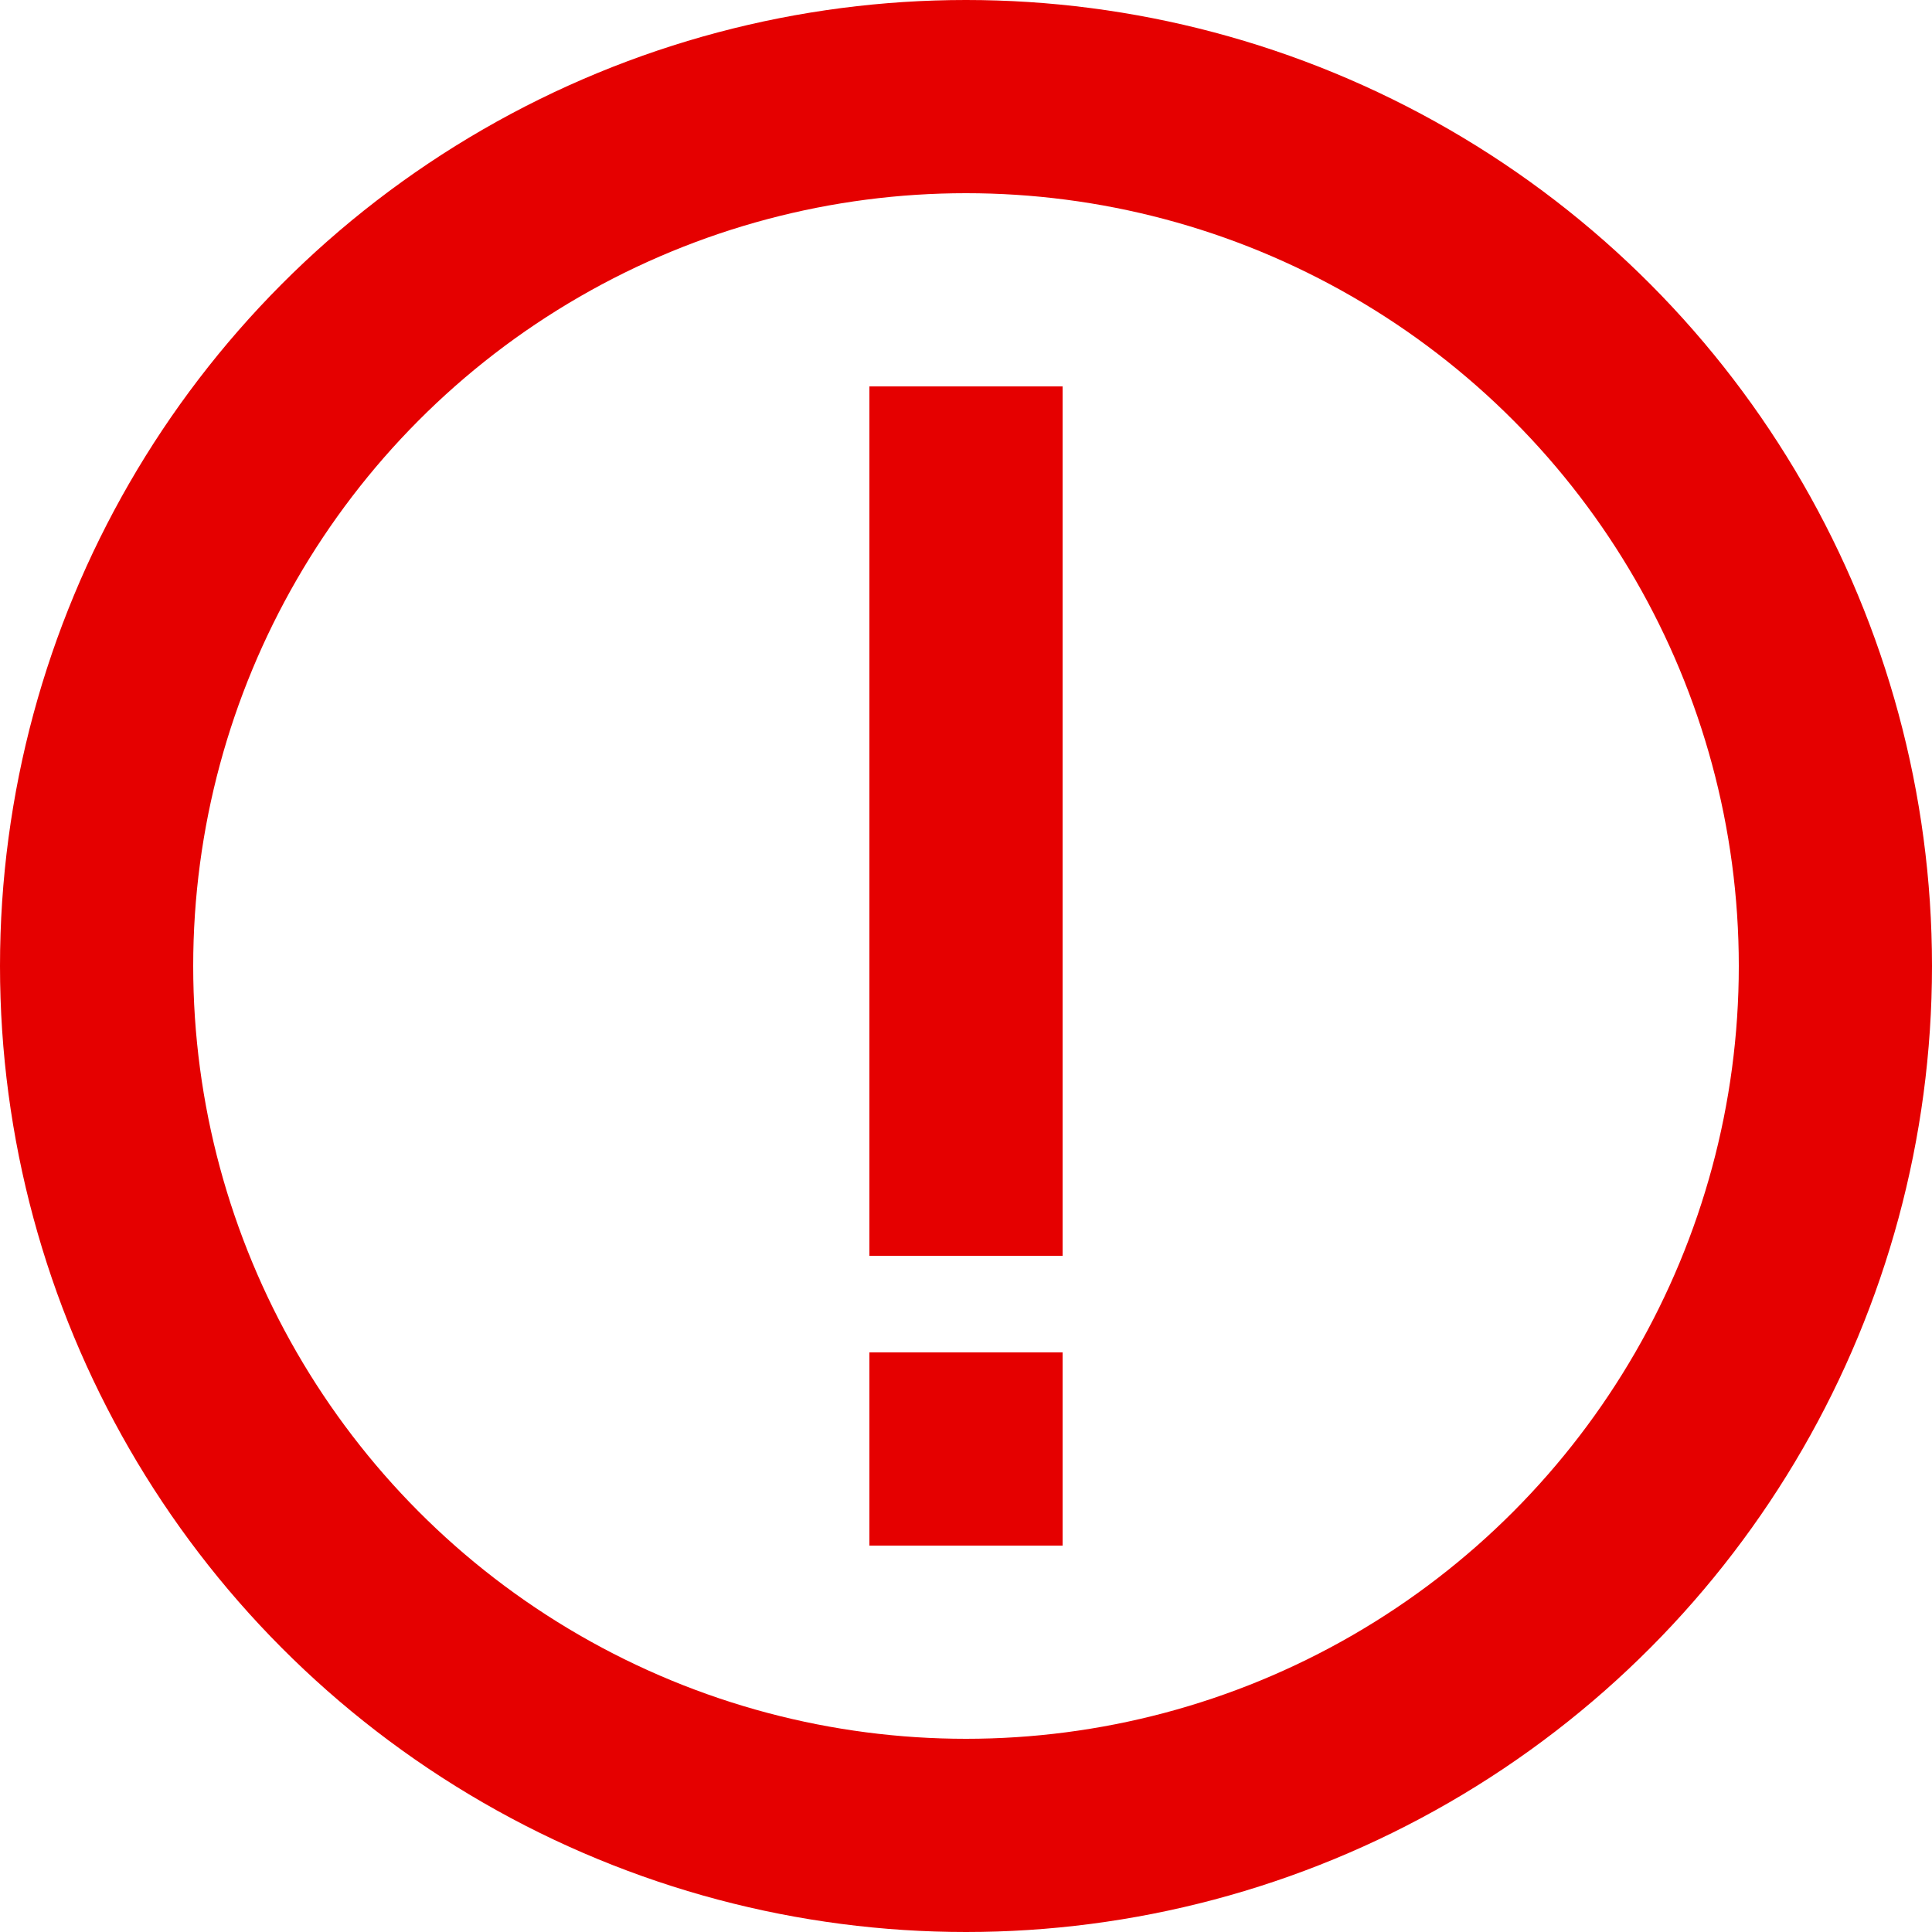 <svg width="20" height="20" viewBox="0 0 20 20" fill="none" xmlns="http://www.w3.org/2000/svg">
<circle cx="10" cy="10" r="9" stroke="#E50000" stroke-width="2"/>
<line x1="10" y1="4" x2="10" y2="13" stroke="#E50000" stroke-width="2"/>
<line x1="10" y1="14" x2="10" y2="16" stroke="#E50000" stroke-width="2"/>
</svg>
